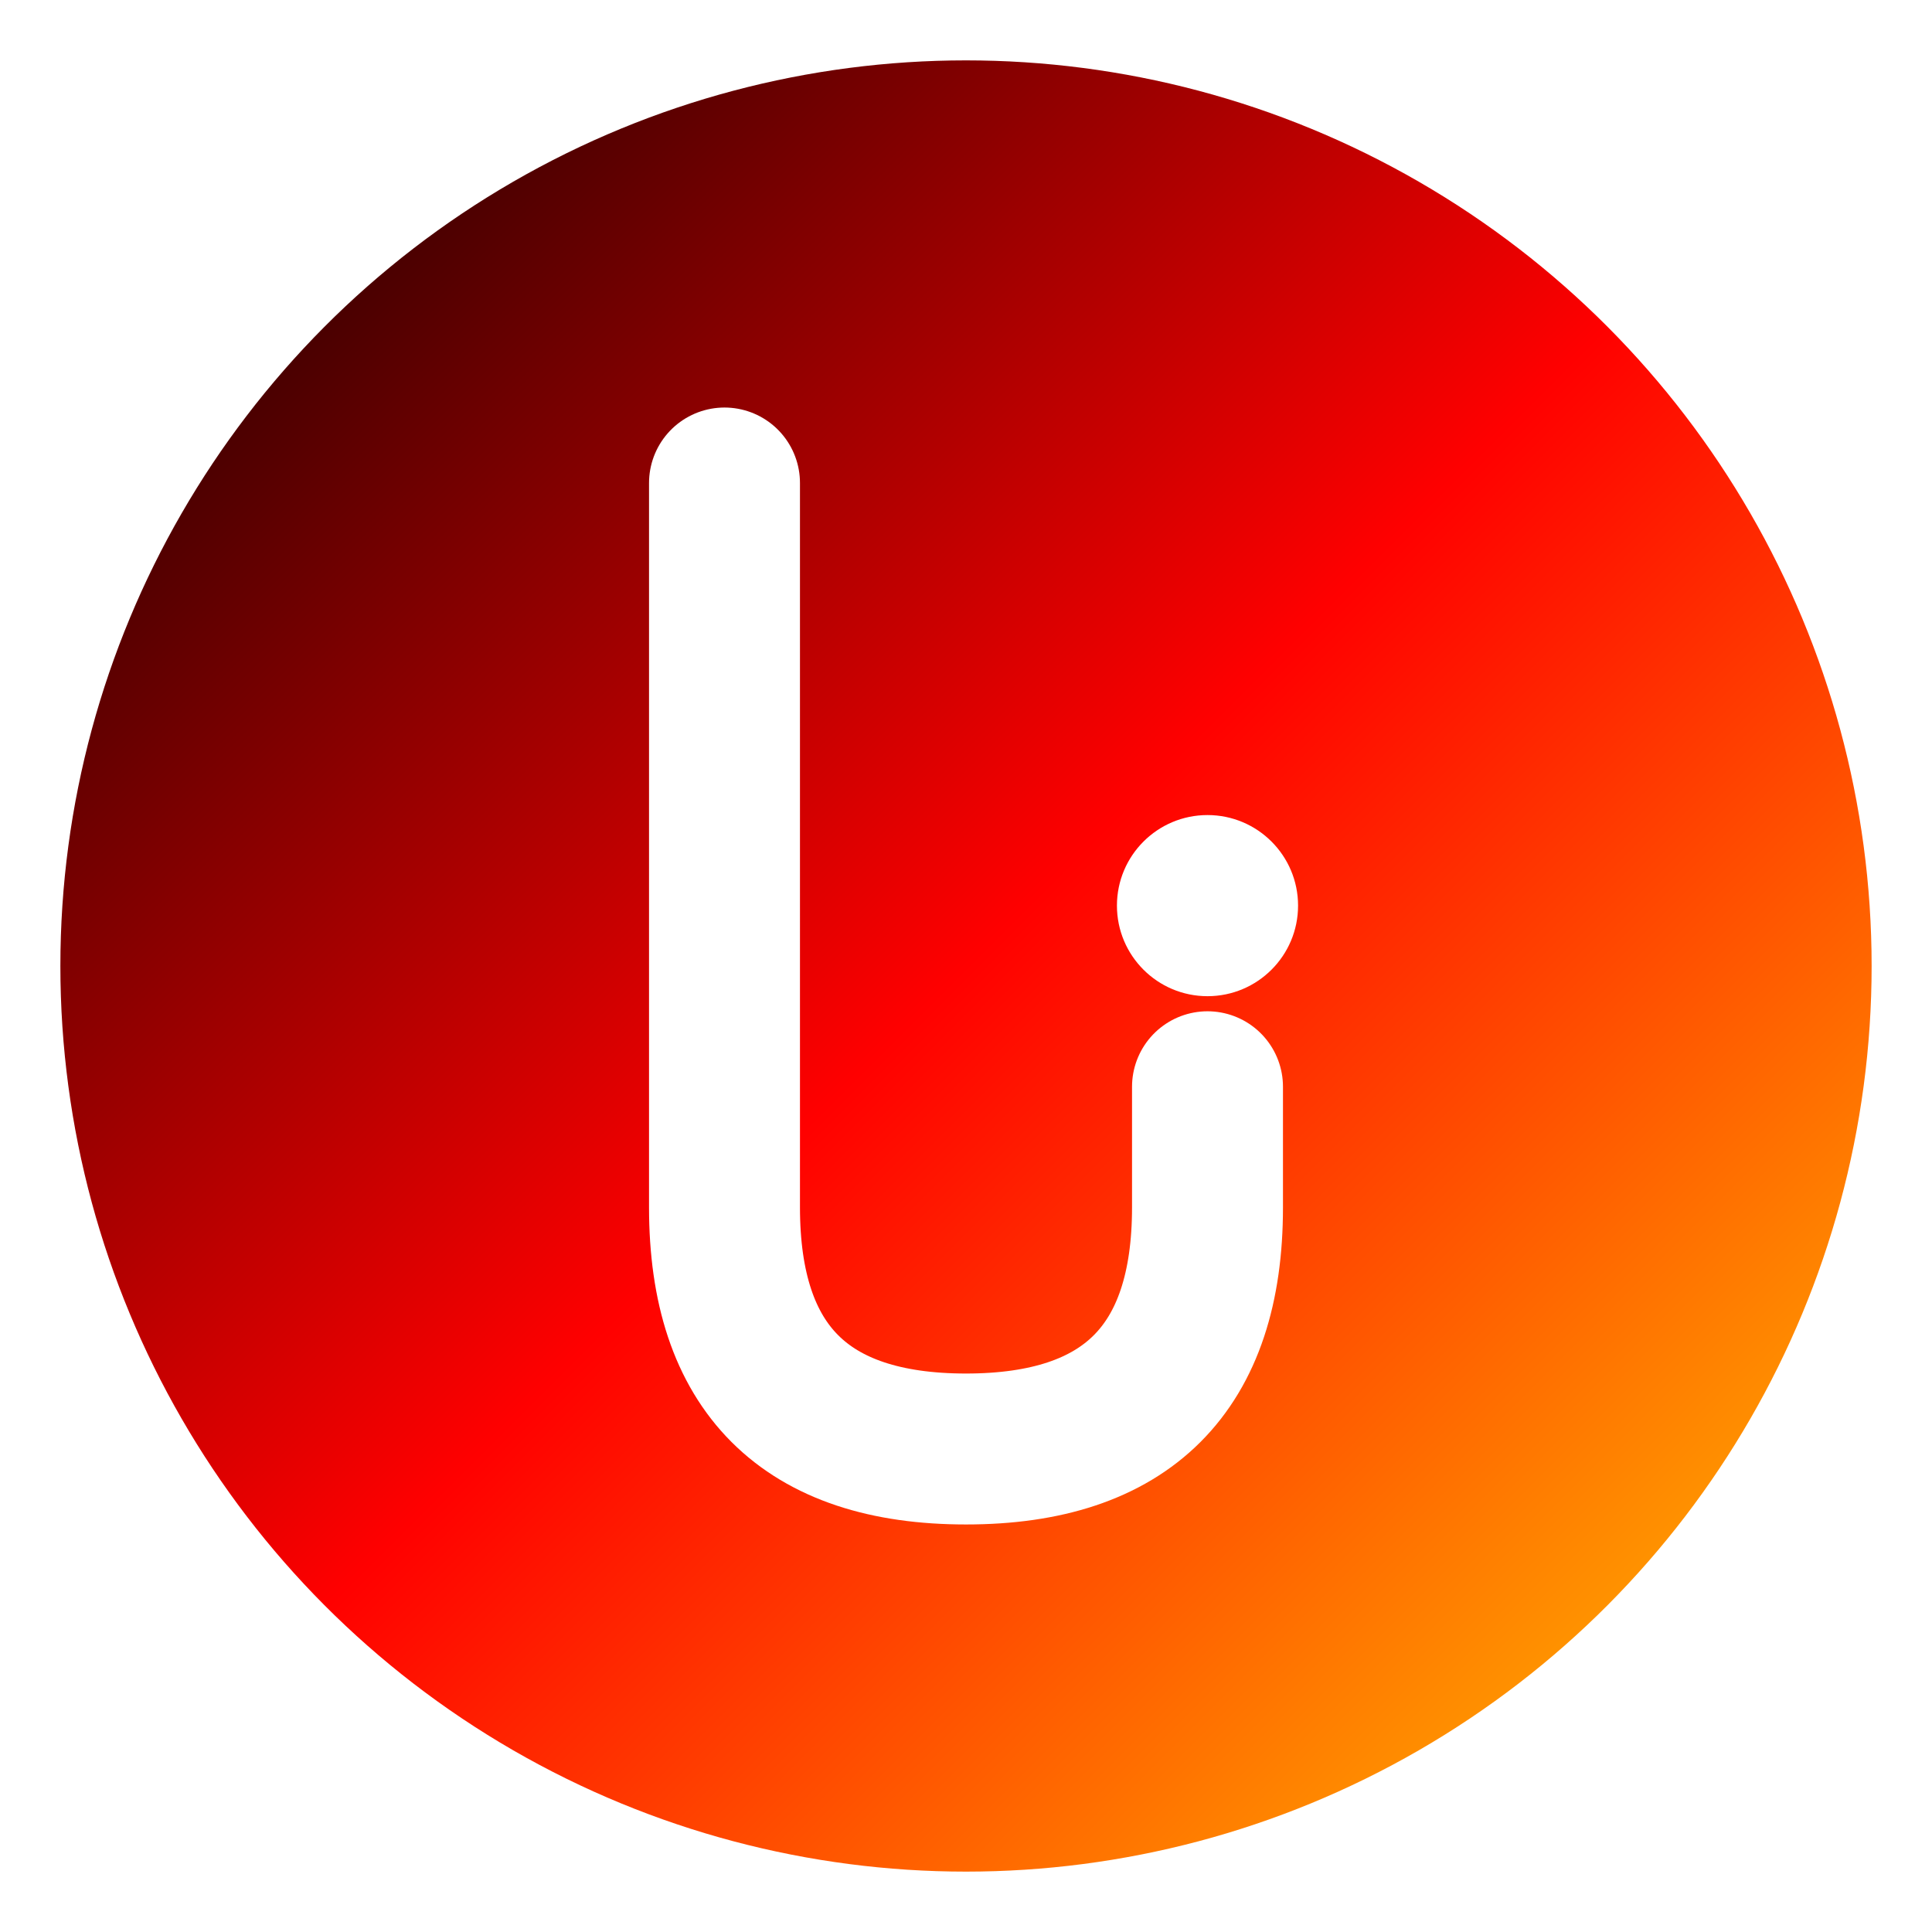 <svg xmlns="http://www.w3.org/2000/svg" viewBox="0 0 32 32" width="32" height="32">
  <defs>
    <linearGradient id="germanGrad" x1="0%" y1="0%" x2="100%" y2="100%">
      <stop offset="0%" style="stop-color:#000000;stop-opacity:1" />
      <stop offset="50%" style="stop-color:#ff0000;stop-opacity:1" />
      <stop offset="100%" style="stop-color:#ffce00;stop-opacity:1" />
    </linearGradient>
    <filter id="glow">
      <feGaussianBlur stdDeviation="1" result="coloredBlur"/>
      <feMerge> 
        <feMergeNode in="coloredBlur"/>
        <feMergeNode in="SourceGraphic"/>
      </feMerge>
    </filter>
  </defs>
  
  <!-- Background Circle -->
  <circle cx="16" cy="16" r="15" fill="url(#germanGrad)" filter="url(#glow)"/>
  
  <!-- Modern "J" for Job -->
  <path d="M12 8 L12 20 Q12 24 16 24 Q20 24 20 20 L20 18" 
        stroke="#ffffff" 
        stroke-width="2.5" 
        fill="none" 
        stroke-linecap="round"/>
  
  <!-- Accent dot -->
  <circle cx="20" cy="15" r="1.5" fill="#ffffff"/>
</svg>
